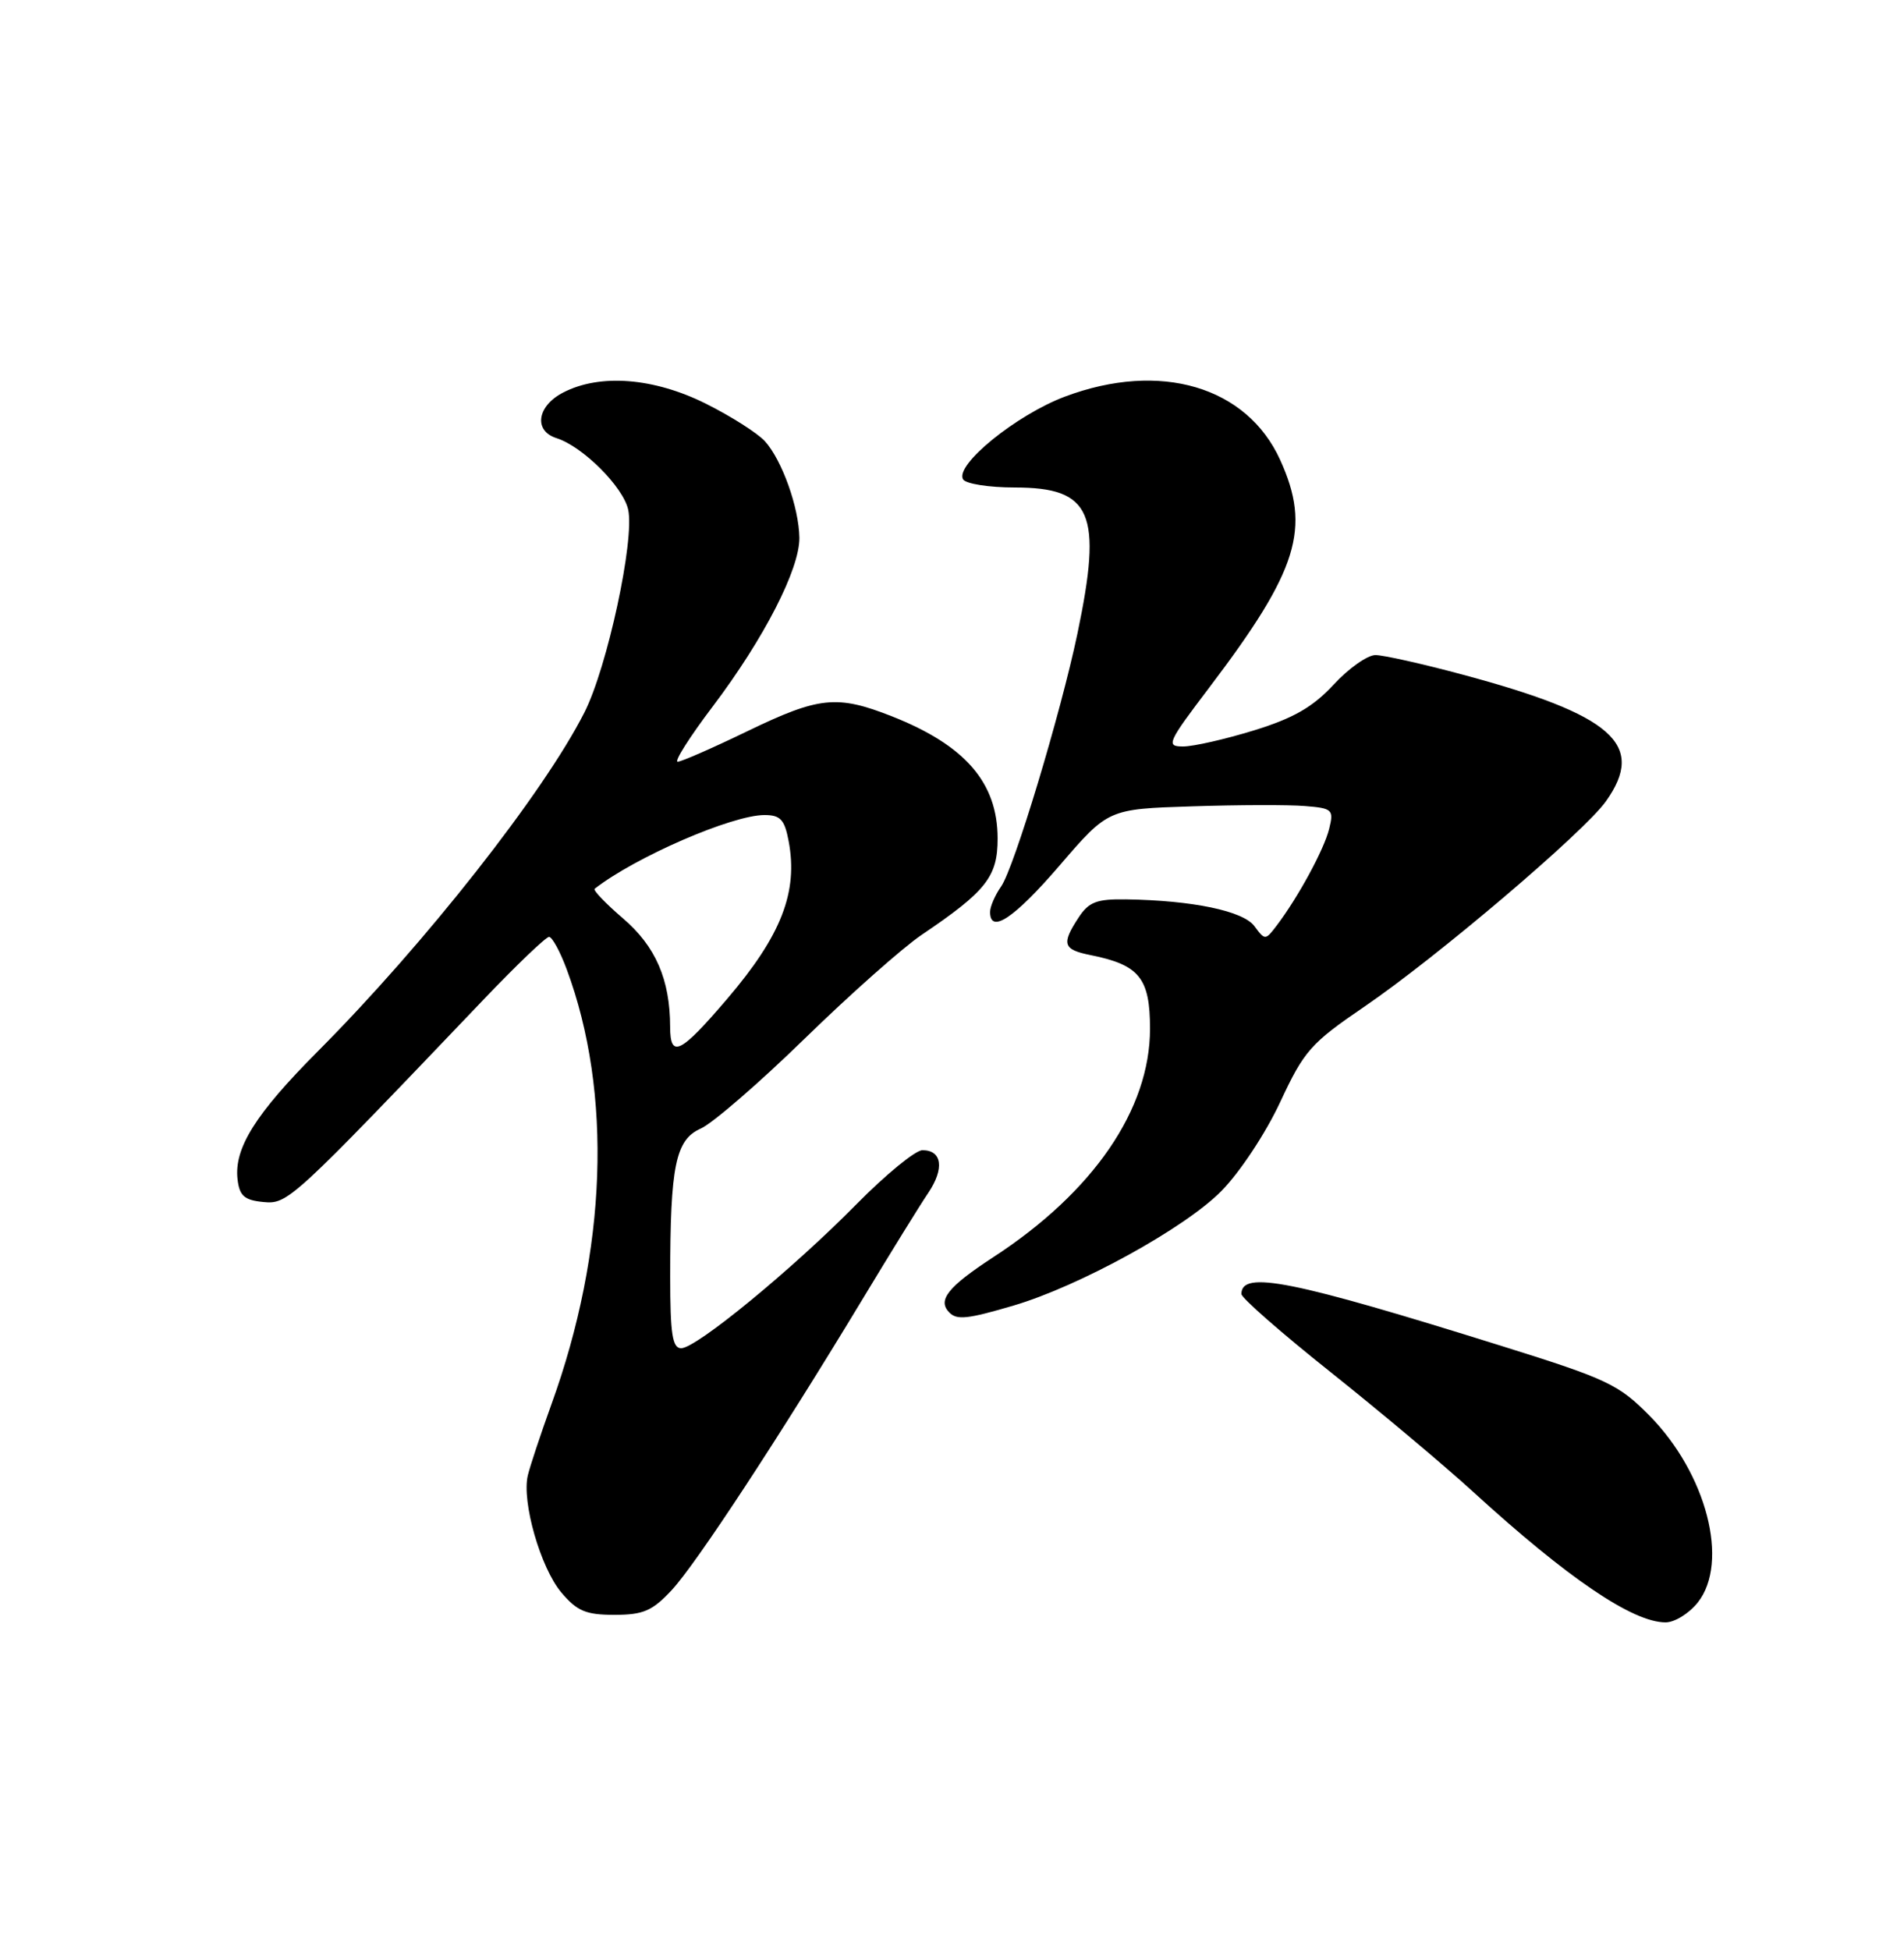 <?xml version="1.0" encoding="UTF-8" standalone="no"?>
<!DOCTYPE svg PUBLIC "-//W3C//DTD SVG 1.1//EN" "http://www.w3.org/Graphics/SVG/1.1/DTD/svg11.dtd" >
<svg xmlns="http://www.w3.org/2000/svg" xmlns:xlink="http://www.w3.org/1999/xlink" version="1.1" viewBox="0 0 250 256">
 <g >
 <path fill="currentColor"
d=" M 222.93 210.37 C 227.09 205.08 224.08 193.46 216.58 185.85 C 212.55 181.76 211.01 181.03 197.35 176.76 C 169.58 168.07 163.00 166.75 163.00 169.88 C 163.00 170.40 168.28 175.02 174.74 180.16 C 181.19 185.30 189.63 192.38 193.48 195.90 C 205.84 207.19 214.37 212.98 218.68 212.99 C 219.88 213.00 221.79 211.81 222.93 210.37 Z  M 88.20 208.75 C 91.41 205.30 102.31 188.68 113.29 170.50 C 116.94 164.45 120.80 158.20 121.88 156.61 C 124.03 153.42 123.70 151.00 121.12 151.00 C 120.20 151.00 116.31 154.19 112.47 158.08 C 104.05 166.63 91.43 177.00 89.44 177.00 C 88.29 177.00 88.00 175.12 88.00 167.64 C 88.00 153.01 88.70 149.62 92.03 148.15 C 93.57 147.46 99.71 142.15 105.67 136.34 C 111.63 130.53 118.53 124.41 121.00 122.74 C 129.50 117.00 131.00 115.10 130.99 110.06 C 130.98 102.74 126.73 97.84 117.11 94.04 C 109.89 91.20 107.56 91.44 98.12 96.00 C 93.57 98.20 89.46 100.00 88.98 100.00 C 88.49 100.00 90.56 96.74 93.58 92.75 C 100.33 83.82 105.01 74.69 104.96 70.59 C 104.90 66.62 102.68 60.41 100.44 57.93 C 99.48 56.87 95.99 54.65 92.69 53.00 C 85.86 49.59 78.78 49.03 73.95 51.53 C 70.51 53.30 70.03 56.56 73.07 57.52 C 76.51 58.61 81.82 63.91 82.48 66.90 C 83.35 70.87 79.74 87.62 76.73 93.54 C 71.38 104.09 55.81 123.88 41.74 138.01 C 33.54 146.24 30.72 150.73 31.19 154.82 C 31.44 156.99 32.08 157.56 34.55 157.80 C 37.79 158.11 38.14 157.79 63.47 131.25 C 67.80 126.71 71.68 123.00 72.09 123.00 C 72.50 123.00 73.54 124.91 74.41 127.25 C 80.44 143.49 79.71 164.21 72.39 184.40 C 70.98 188.31 69.59 192.49 69.30 193.71 C 68.49 197.16 70.97 205.81 73.70 209.06 C 75.77 211.51 76.93 212.00 80.67 212.00 C 84.46 212.00 85.65 211.49 88.20 208.75 Z  M 133.07 171.40 C 141.70 168.86 155.59 161.22 160.35 156.38 C 162.79 153.92 166.20 148.75 168.10 144.67 C 171.23 137.95 172.10 136.96 179.14 132.16 C 188.62 125.70 207.98 109.25 210.86 105.20 C 216.18 97.73 211.76 93.84 191.91 88.53 C 186.73 87.14 181.64 86.00 180.60 86.00 C 179.55 86.00 177.07 87.75 175.10 89.89 C 172.37 92.83 169.84 94.29 164.64 95.89 C 160.87 97.05 156.69 98.00 155.35 98.00 C 153.06 98.00 153.27 97.53 158.79 90.25 C 170.47 74.85 172.17 69.37 168.09 60.38 C 163.70 50.73 152.35 47.38 139.85 52.06 C 133.46 54.45 125.31 61.07 126.46 62.94 C 126.82 63.52 129.87 64.00 133.23 64.00 C 143.36 64.00 144.79 67.33 141.47 83.18 C 139.27 93.67 133.15 113.95 131.45 116.38 C 130.65 117.52 130.00 119.02 130.00 119.72 C 130.00 122.67 133.17 120.55 139.14 113.61 C 145.50 106.21 145.50 106.21 156.50 105.86 C 162.55 105.66 169.23 105.64 171.34 105.82 C 174.96 106.11 175.15 106.29 174.52 108.82 C 173.86 111.51 170.47 117.76 167.64 121.50 C 166.15 123.46 166.10 123.47 164.71 121.59 C 163.23 119.59 156.61 118.21 147.87 118.07 C 144.00 118.01 142.96 118.41 141.62 120.46 C 139.34 123.94 139.57 124.66 143.20 125.39 C 149.60 126.67 151.00 128.40 151.00 135.06 C 151.00 145.64 143.56 156.49 130.43 165.04 C 124.43 168.96 123.04 170.71 124.67 172.33 C 125.66 173.32 127.07 173.17 133.07 171.40 Z  M 87.99 134.80 C 87.98 128.60 86.08 124.22 81.79 120.56 C 79.52 118.61 77.84 116.86 78.08 116.68 C 83.41 112.52 96.12 107.00 100.38 107.00 C 102.47 107.00 103.02 107.60 103.55 110.42 C 104.81 117.11 102.59 122.80 95.51 131.10 C 89.31 138.36 88.00 139.00 87.99 134.80 Z "/>
</g>
</svg>